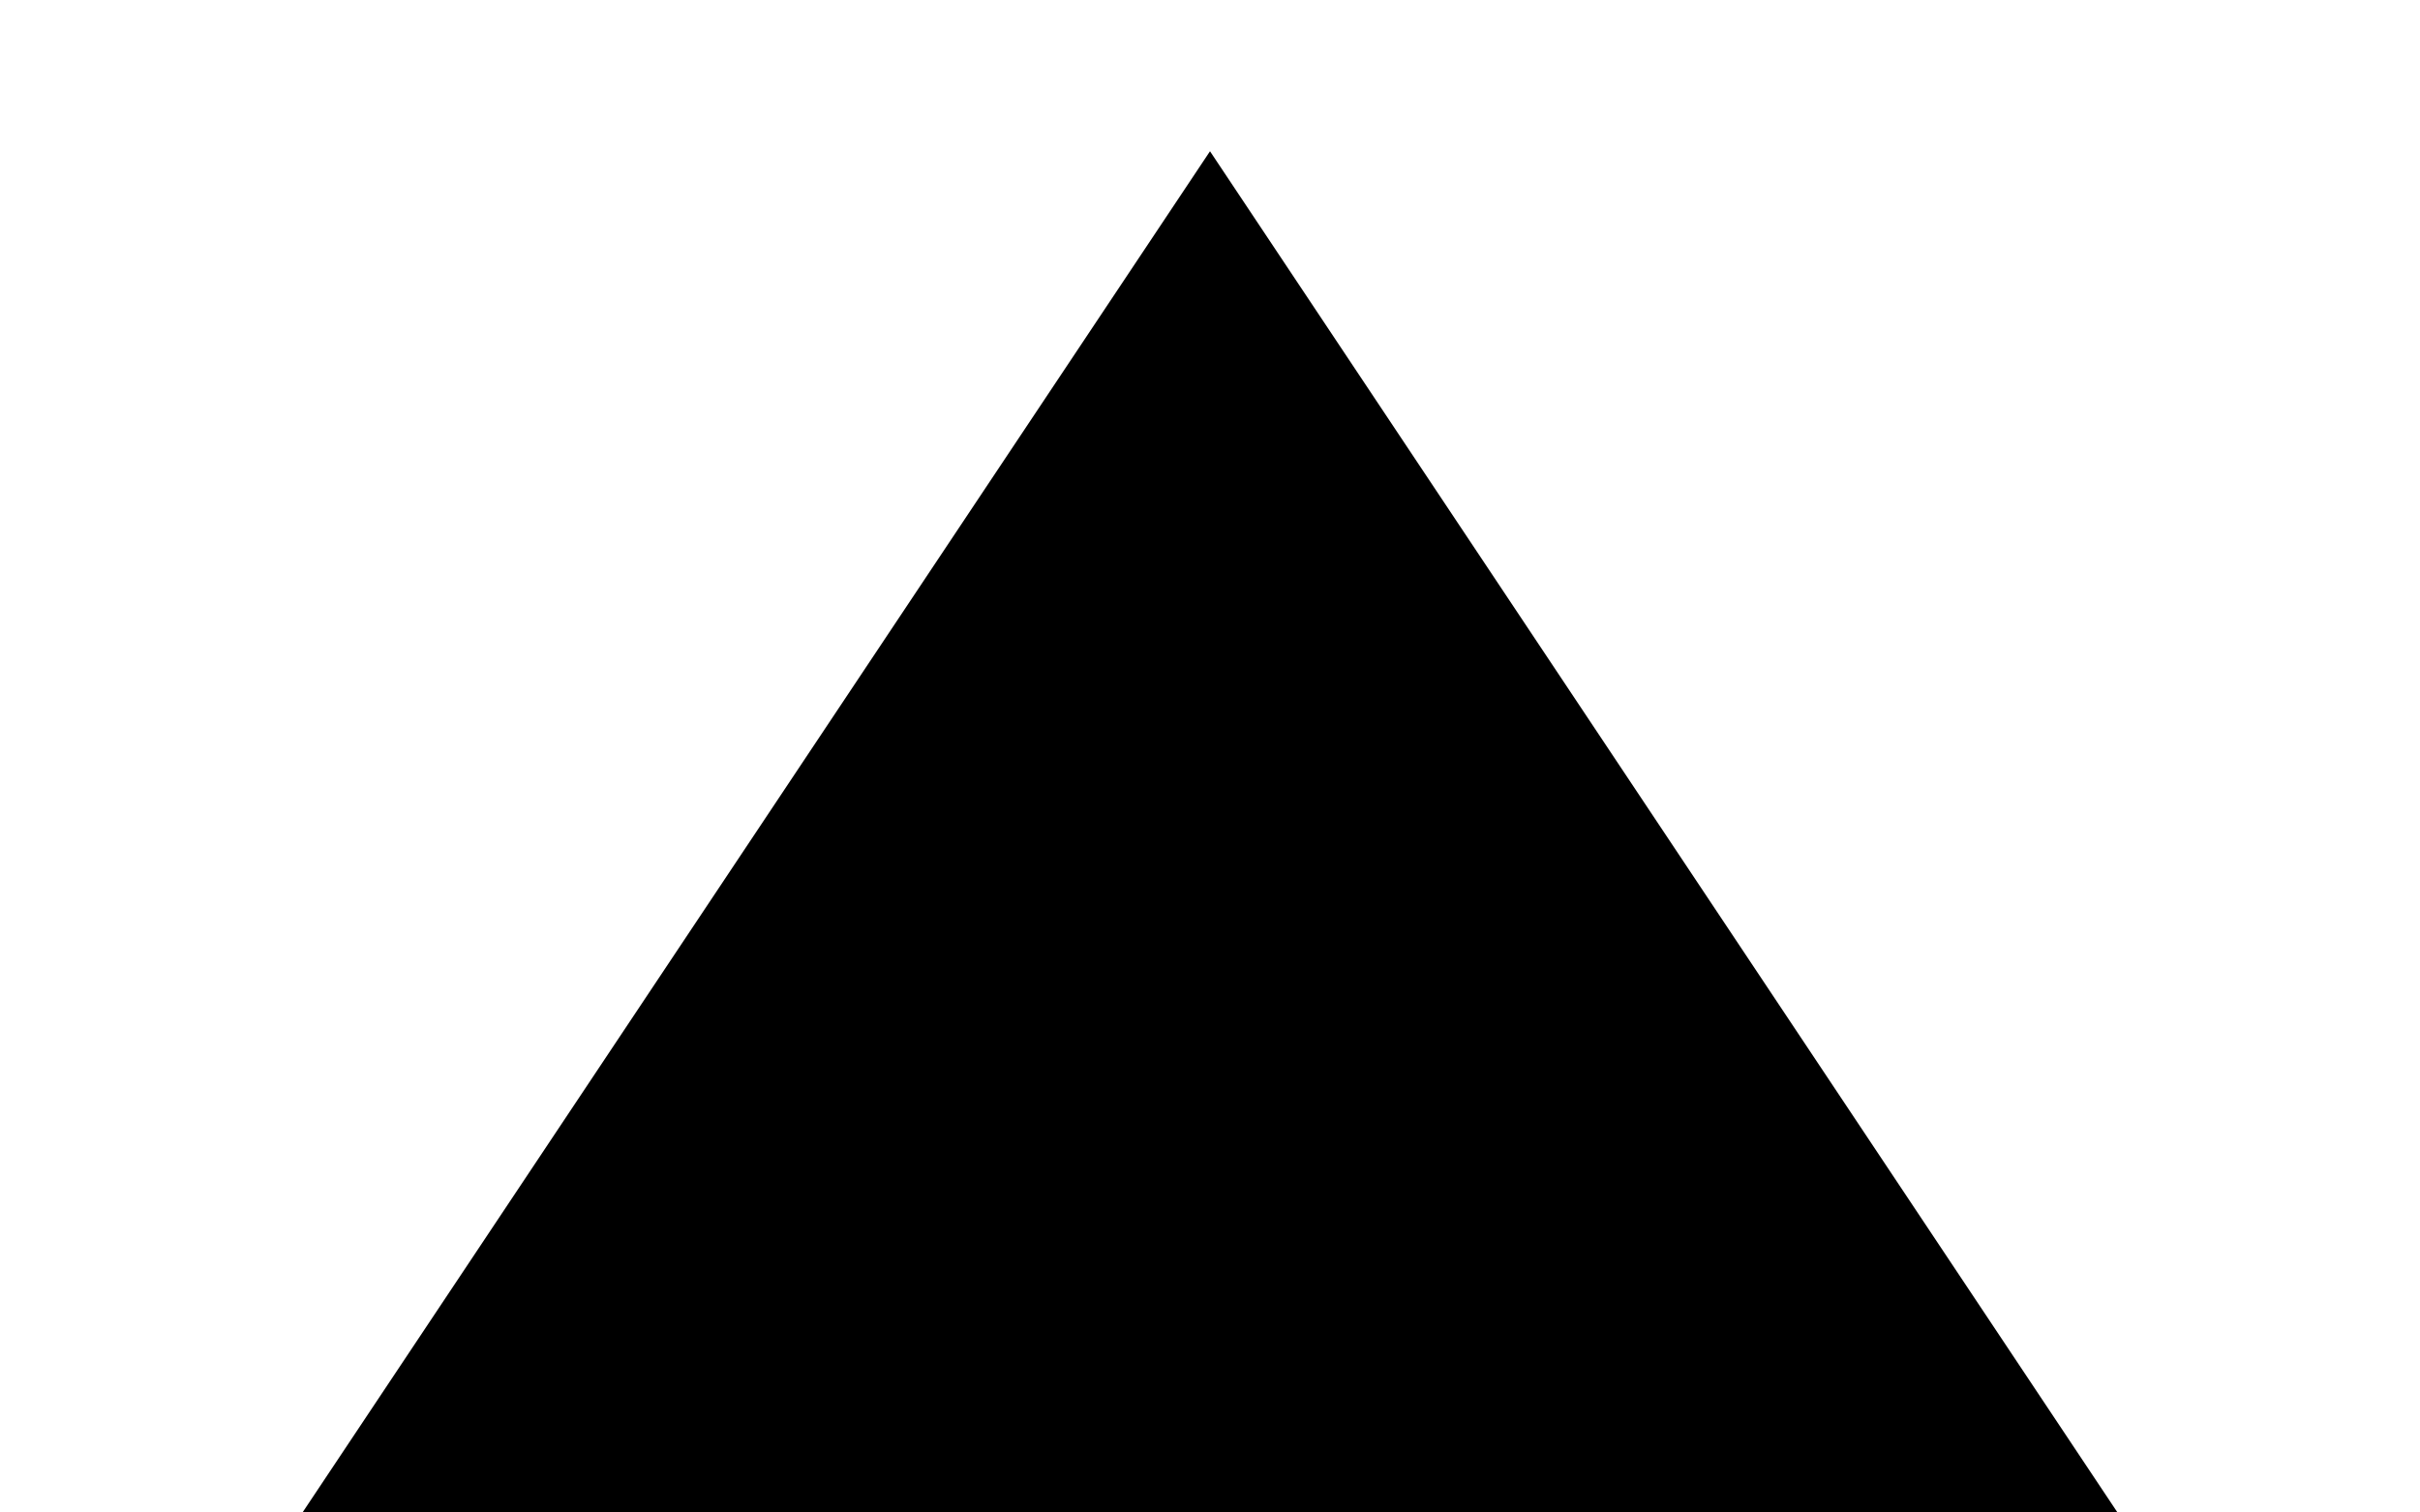 <?xml version="1.0" encoding="utf-8" standalone="no"?>
<svg version="1.1" viewBox="-8 -10 16 10" xmlns="http://www.w3.org/2000/svg">
    <path style="stroke-width: 0.35" d="M-6,0 L0,-9 L6,0" />
</svg>
